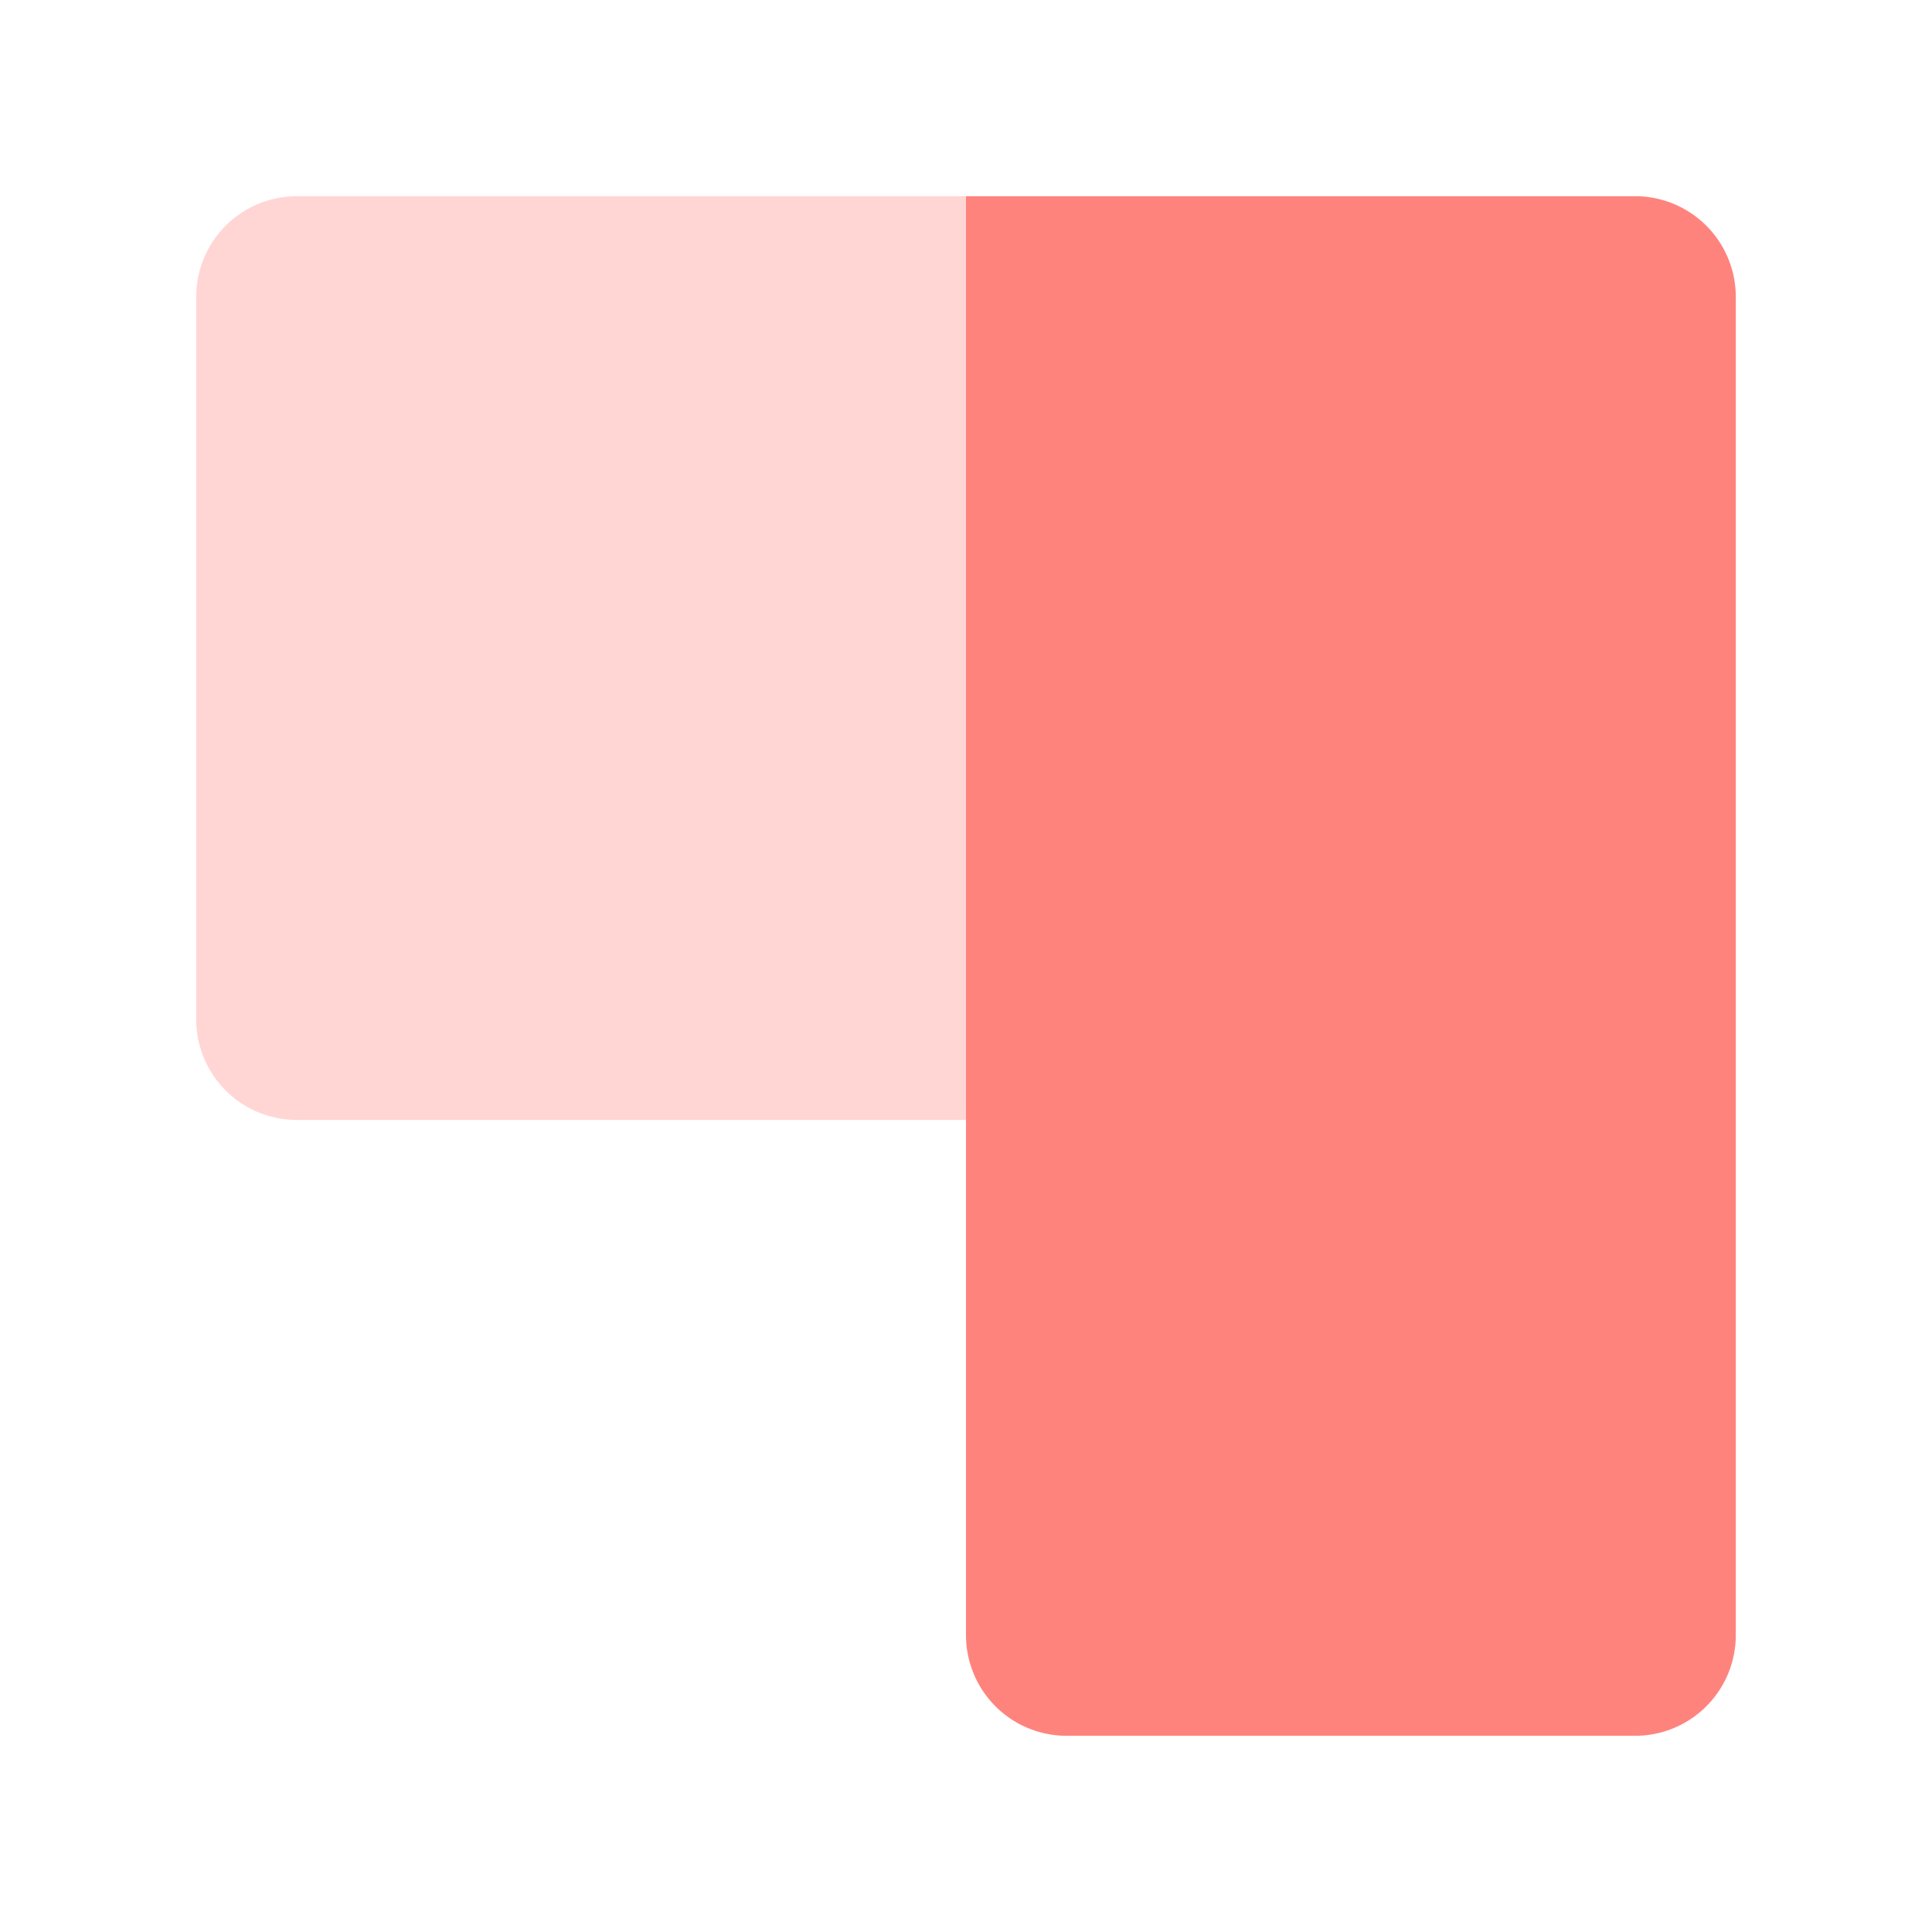 <svg xmlns="http://www.w3.org/2000/svg" viewBox="0 0 192 192"><path fill="#ff837d" d="M96 19.5v143a10 10 0 0 0 10 10h56.5a10 10 0 0 0 10-10v-133a10 10 0 0 0-10-10H96Z"/><path fill="#ffd6d4" d="M29.5 19.5H96v91.8H29.5a10 10 0 0 1-10-10V29.5a10 10 0 0 1 10-10Z"/></svg>